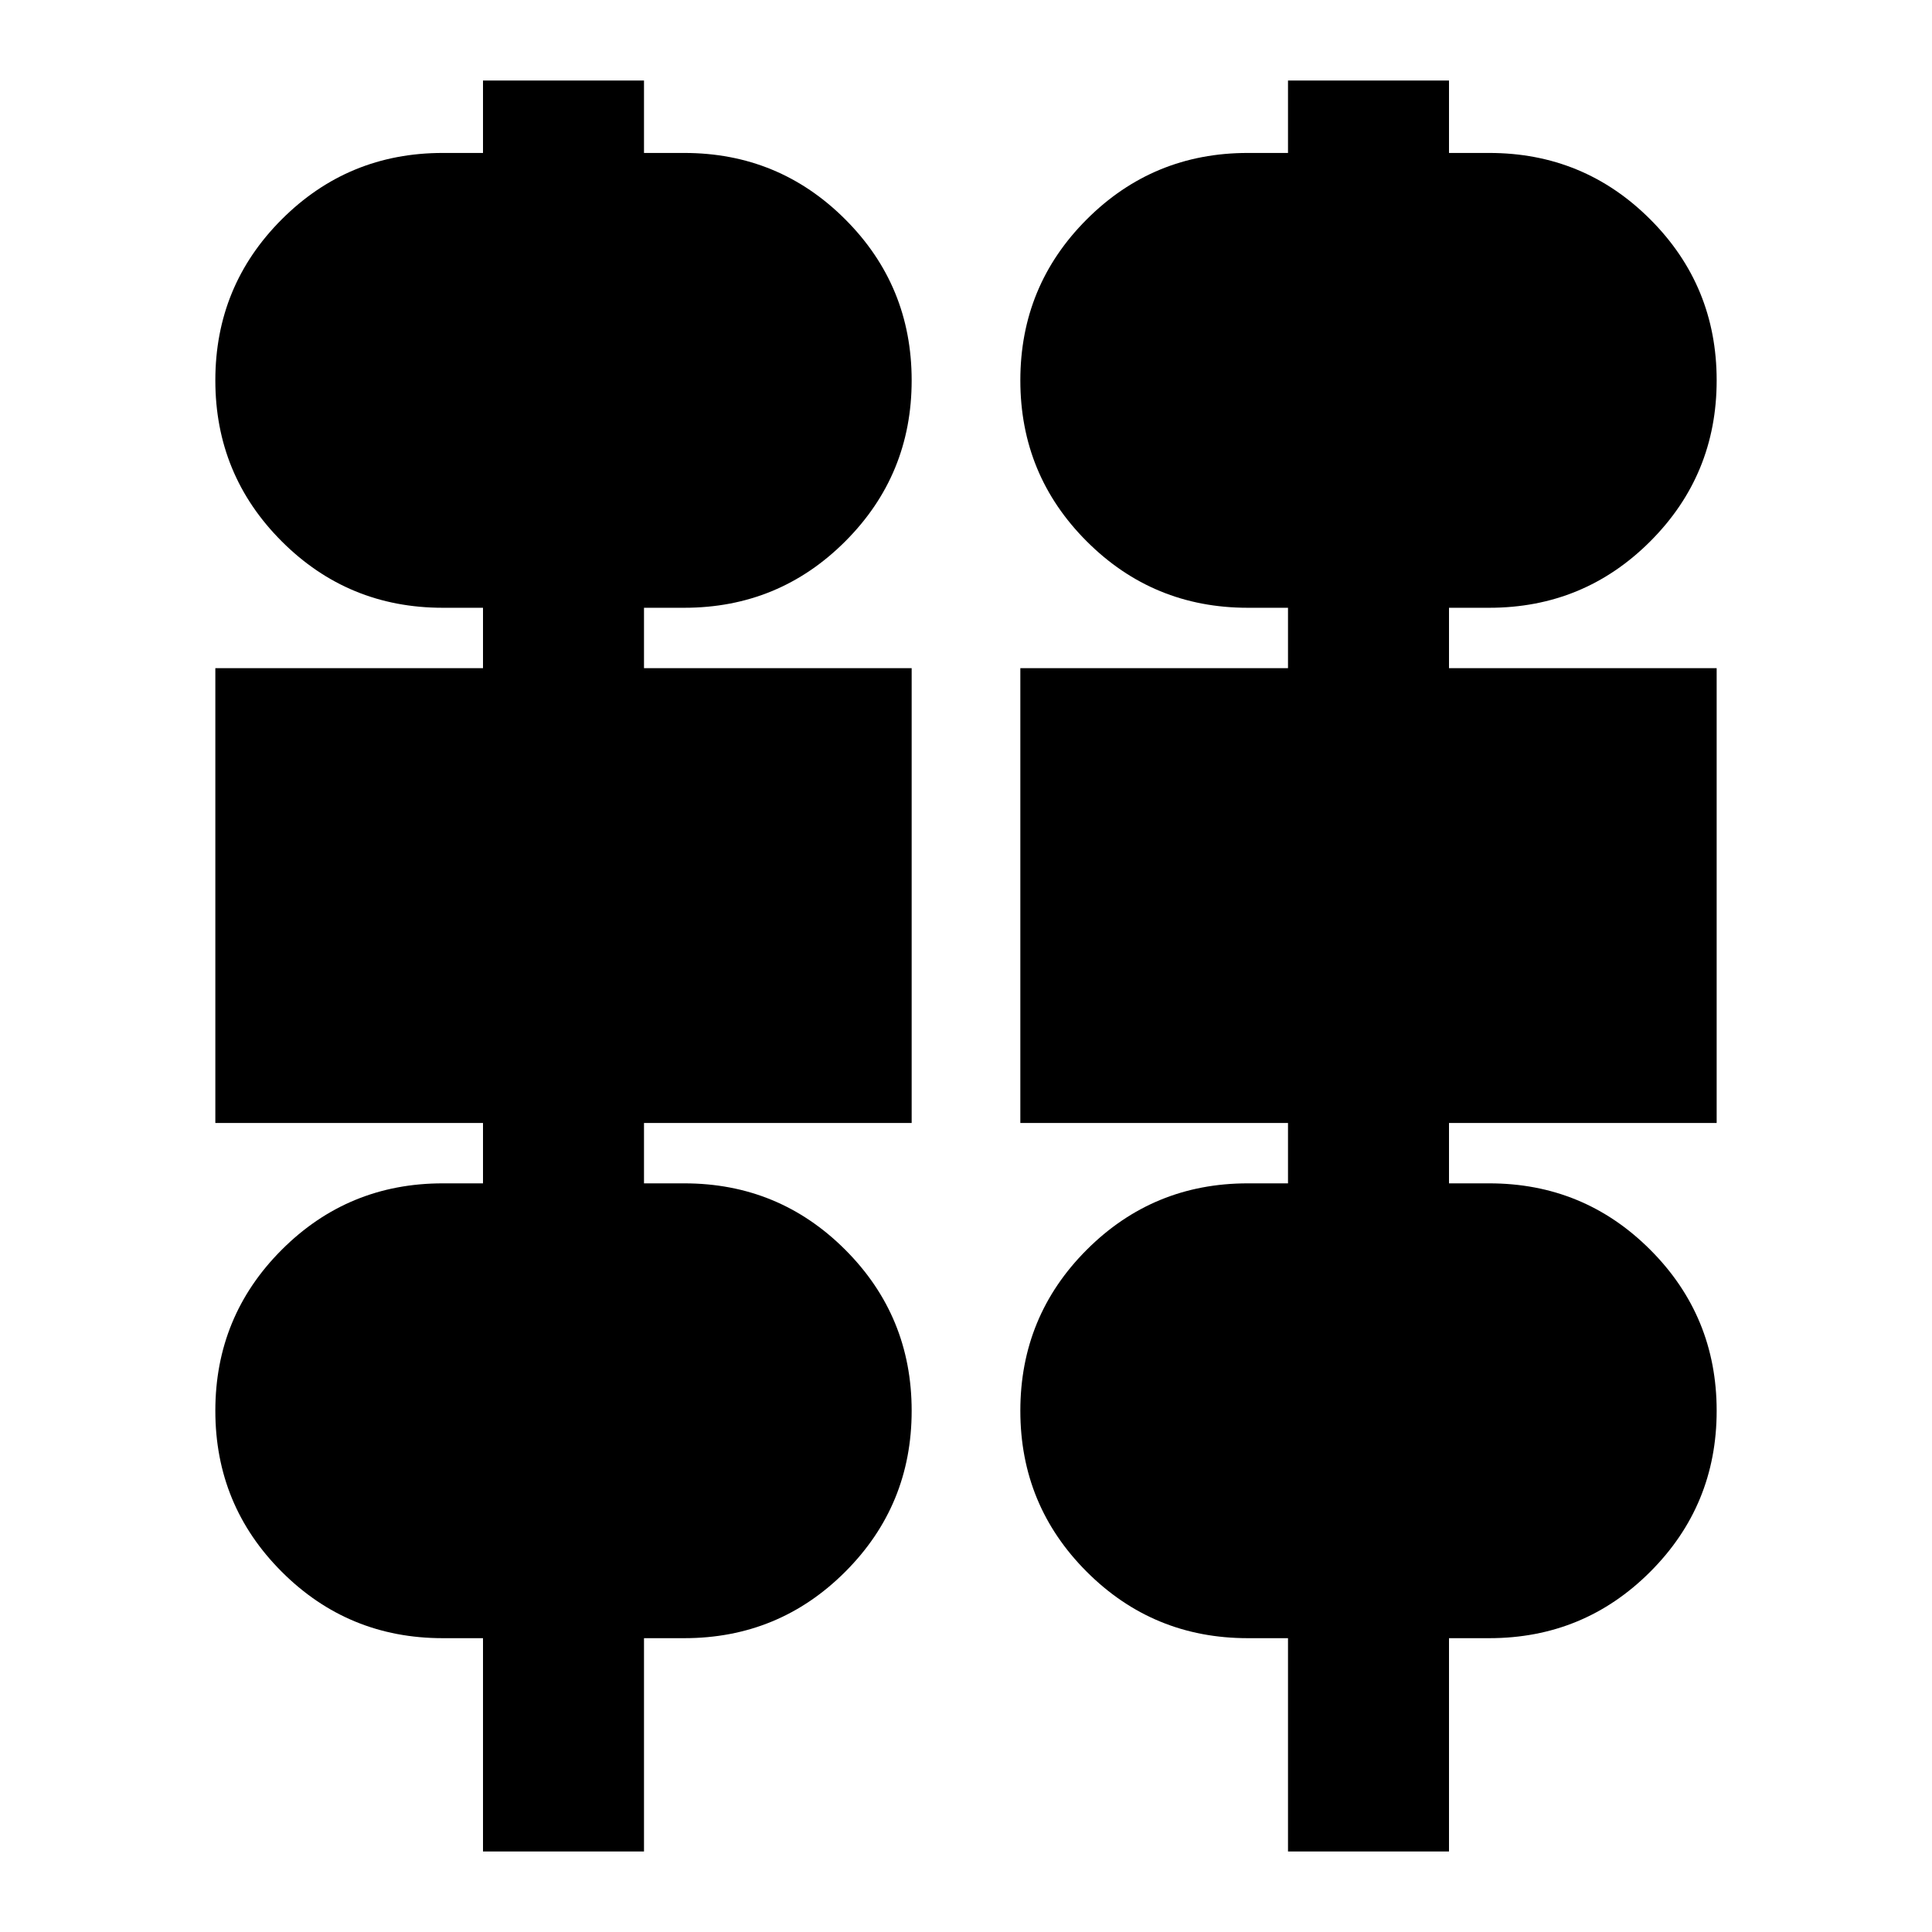 <svg xmlns="http://www.w3.org/2000/svg" height="24" width="24"><path d="M6 23V20.35H5.5Q4.325 20.35 3.5 19.525Q2.675 18.7 2.675 17.525Q2.675 16.35 3.5 15.525Q4.325 14.7 5.5 14.7H6V13.95H2.675V8.3H6V7.55H5.5Q4.325 7.55 3.5 6.725Q2.675 5.9 2.675 4.725Q2.675 3.55 3.5 2.725Q4.325 1.9 5.5 1.9H6V1H8V1.9H8.5Q9.675 1.9 10.5 2.725Q11.325 3.55 11.325 4.725Q11.325 5.9 10.5 6.725Q9.675 7.55 8.5 7.55H8V8.3H11.325V13.95H8V14.7H8.5Q9.675 14.7 10.5 15.525Q11.325 16.35 11.325 17.525Q11.325 18.7 10.5 19.525Q9.675 20.35 8.5 20.35H8V23ZM16 23V20.35H15.5Q14.325 20.35 13.5 19.525Q12.675 18.7 12.675 17.525Q12.675 16.35 13.5 15.525Q14.325 14.7 15.5 14.7H16V13.95H12.675V8.3H16V7.55H15.5Q14.325 7.55 13.5 6.725Q12.675 5.9 12.675 4.725Q12.675 3.55 13.5 2.725Q14.325 1.9 15.5 1.9H16V1H18V1.9H18.5Q19.675 1.9 20.5 2.725Q21.325 3.55 21.325 4.725Q21.325 5.9 20.5 6.725Q19.675 7.55 18.5 7.55H18V8.3H21.325V13.95H18V14.7H18.5Q19.675 14.7 20.5 15.525Q21.325 16.35 21.325 17.525Q21.325 18.7 20.5 19.525Q19.675 20.35 18.5 20.35H18V23ZM5.5 5.55H8.5Q8.85 5.55 9.088 5.312Q9.325 5.075 9.325 4.725Q9.325 4.375 9.088 4.137Q8.85 3.9 8.5 3.9H5.5Q5.15 3.9 4.912 4.137Q4.675 4.375 4.675 4.725Q4.675 5.075 4.912 5.312Q5.15 5.55 5.5 5.55ZM15.5 5.55H18.5Q18.85 5.55 19.088 5.312Q19.325 5.075 19.325 4.725Q19.325 4.375 19.088 4.137Q18.85 3.9 18.5 3.9H15.5Q15.15 3.9 14.913 4.137Q14.675 4.375 14.675 4.725Q14.675 5.075 14.913 5.312Q15.15 5.55 15.5 5.55ZM4.675 11.95H9.325V10.3H4.675ZM14.675 11.95H19.325V10.3H14.675ZM5.5 18.35H8.5Q8.85 18.35 9.088 18.113Q9.325 17.875 9.325 17.525Q9.325 17.175 9.088 16.938Q8.85 16.7 8.5 16.7H5.5Q5.15 16.7 4.912 16.938Q4.675 17.175 4.675 17.525Q4.675 17.875 4.912 18.113Q5.15 18.35 5.5 18.35ZM15.5 18.35H18.5Q18.85 18.35 19.088 18.113Q19.325 17.875 19.325 17.525Q19.325 17.175 19.088 16.938Q18.85 16.7 18.5 16.7H15.5Q15.15 16.7 14.913 16.938Q14.675 17.175 14.675 17.525Q14.675 17.875 14.913 18.113Q15.15 18.35 15.5 18.35ZM8.5 5.55H5.5Q5.15 5.55 4.912 5.312Q4.675 5.075 4.675 4.725Q4.675 4.375 4.912 4.137Q5.15 3.9 5.5 3.9H8.5Q8.85 3.9 9.088 4.137Q9.325 4.375 9.325 4.725Q9.325 5.075 9.088 5.312Q8.85 5.55 8.5 5.55ZM18.5 5.55H15.5Q15.15 5.55 14.913 5.312Q14.675 5.075 14.675 4.725Q14.675 4.375 14.913 4.137Q15.15 3.9 15.5 3.9H18.5Q18.85 3.9 19.088 4.137Q19.325 4.375 19.325 4.725Q19.325 5.075 19.088 5.312Q18.85 5.55 18.5 5.55ZM9.325 11.95H4.675V10.3H9.325ZM19.325 11.95H14.675V10.3H19.325ZM8.5 18.35H5.5Q5.15 18.35 4.912 18.113Q4.675 17.875 4.675 17.525Q4.675 17.175 4.912 16.938Q5.15 16.7 5.5 16.7H8.5Q8.85 16.7 9.088 16.938Q9.325 17.175 9.325 17.525Q9.325 17.875 9.088 18.113Q8.85 18.35 8.5 18.35ZM18.5 18.35H15.5Q15.15 18.35 14.913 18.113Q14.675 17.875 14.675 17.525Q14.675 17.175 14.913 16.938Q15.15 16.7 15.5 16.7H18.5Q18.85 16.7 19.088 16.938Q19.325 17.175 19.325 17.525Q19.325 17.875 19.088 18.113Q18.85 18.35 18.5 18.35Z"/></svg>